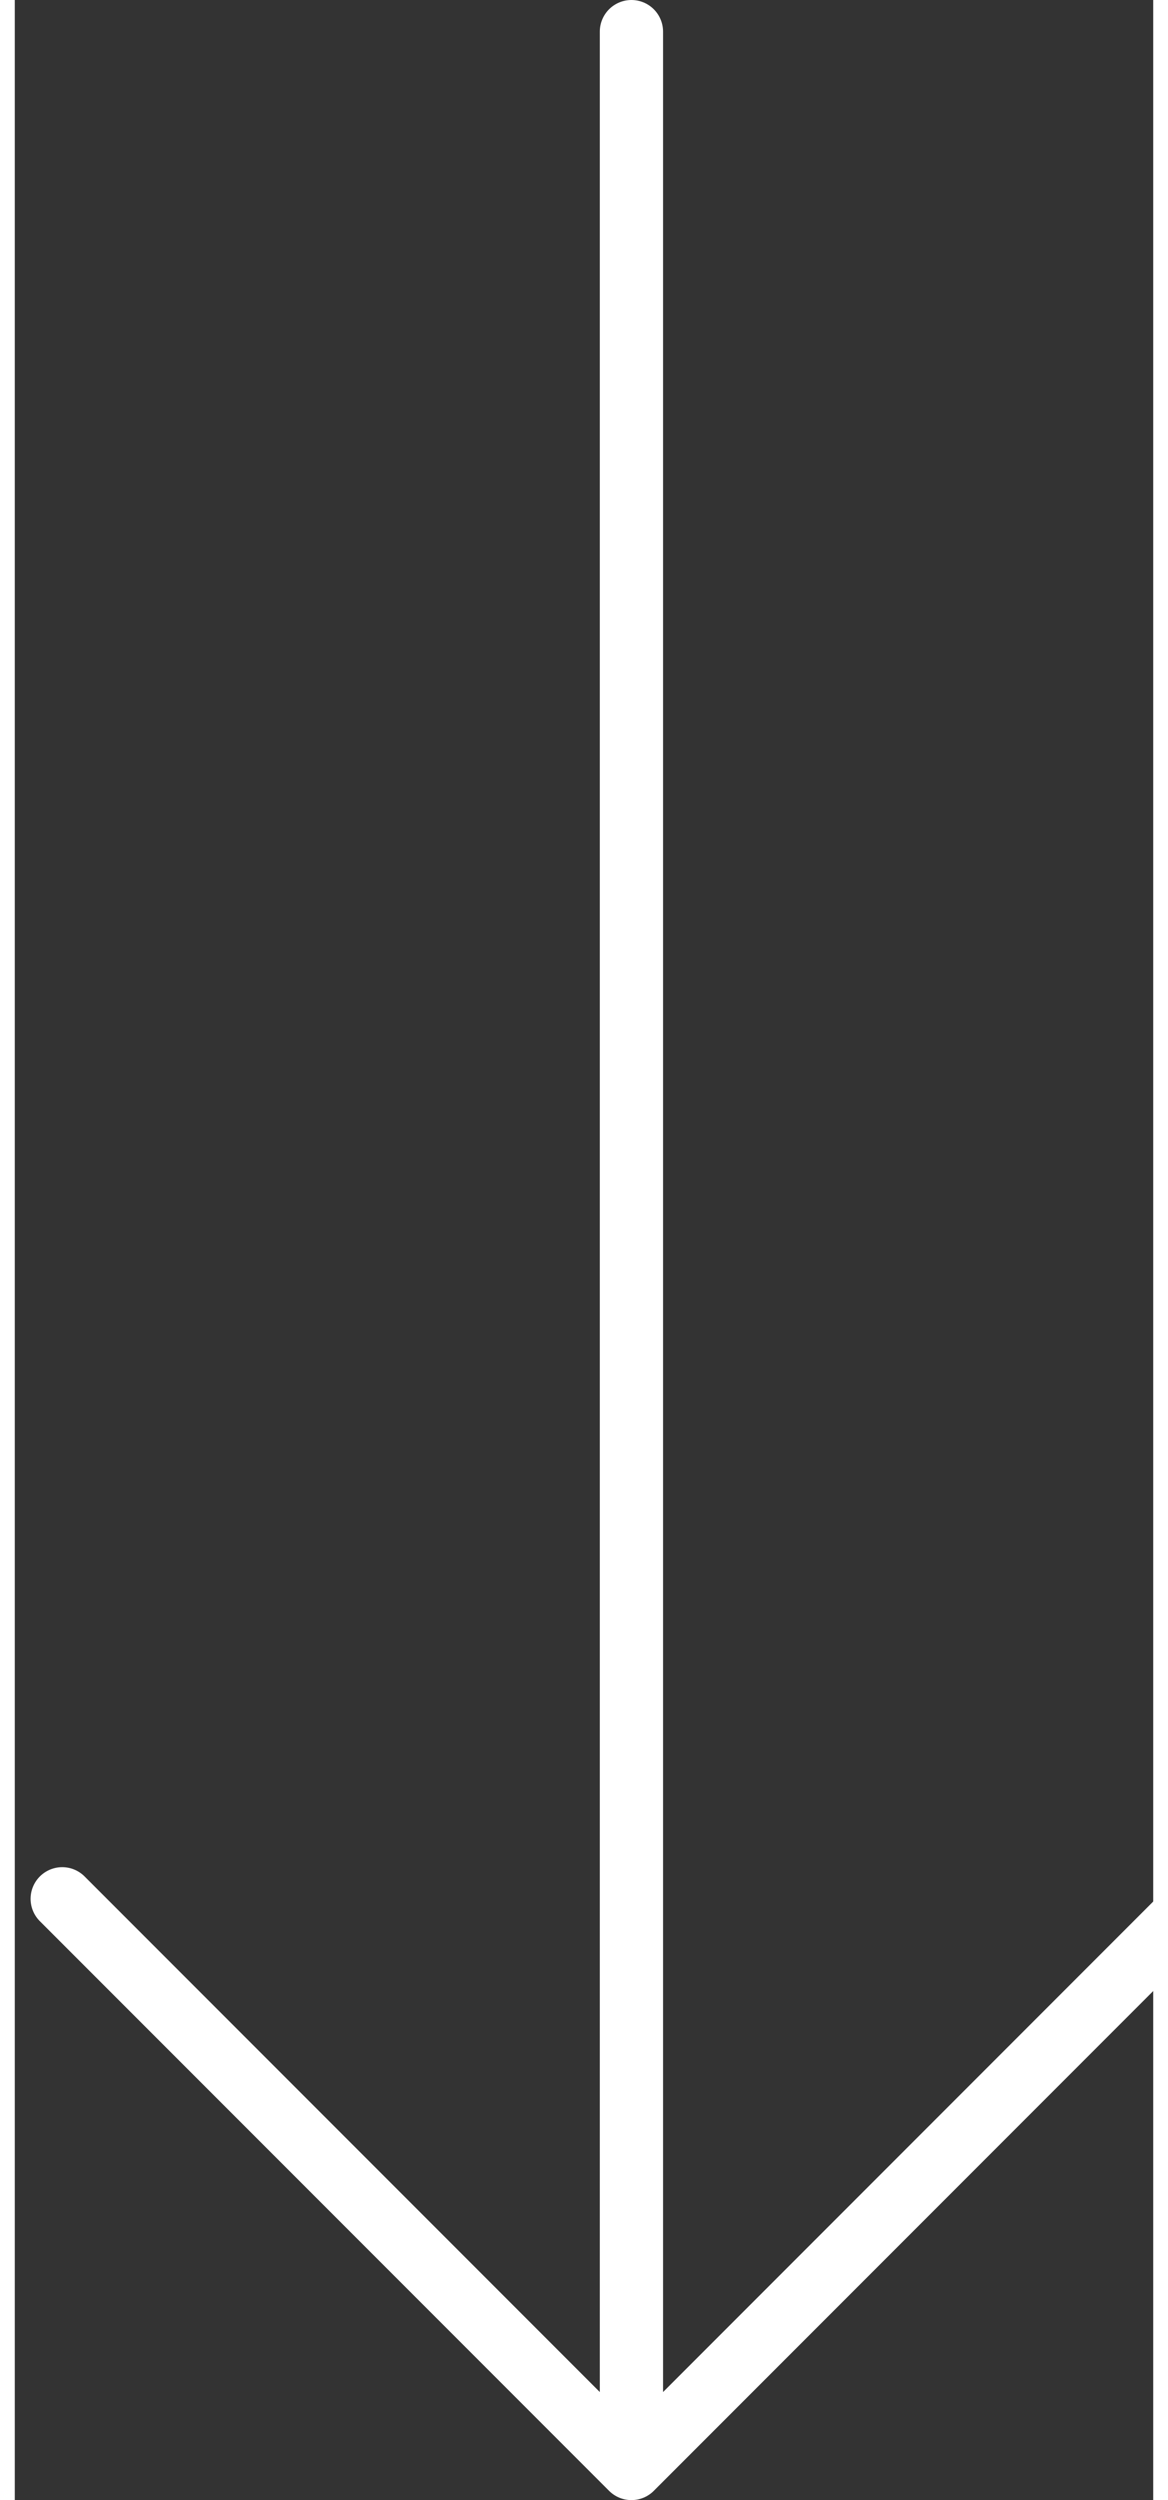<svg width="36" height="77" viewBox="0 0 36 79" fill="none" xmlns="http://www.w3.org/2000/svg">
    <rect x="0" y="0" width="36" height="79" fill="#333333" stroke="none"/>
    <path id="Vector 1" d="M19.5 1V78M19.5 78L1.5 60M19.5 78L37.5 60" stroke="white" stroke-width="2"
          stroke-linecap="round" stroke-linejoin="round"/>
</svg>
